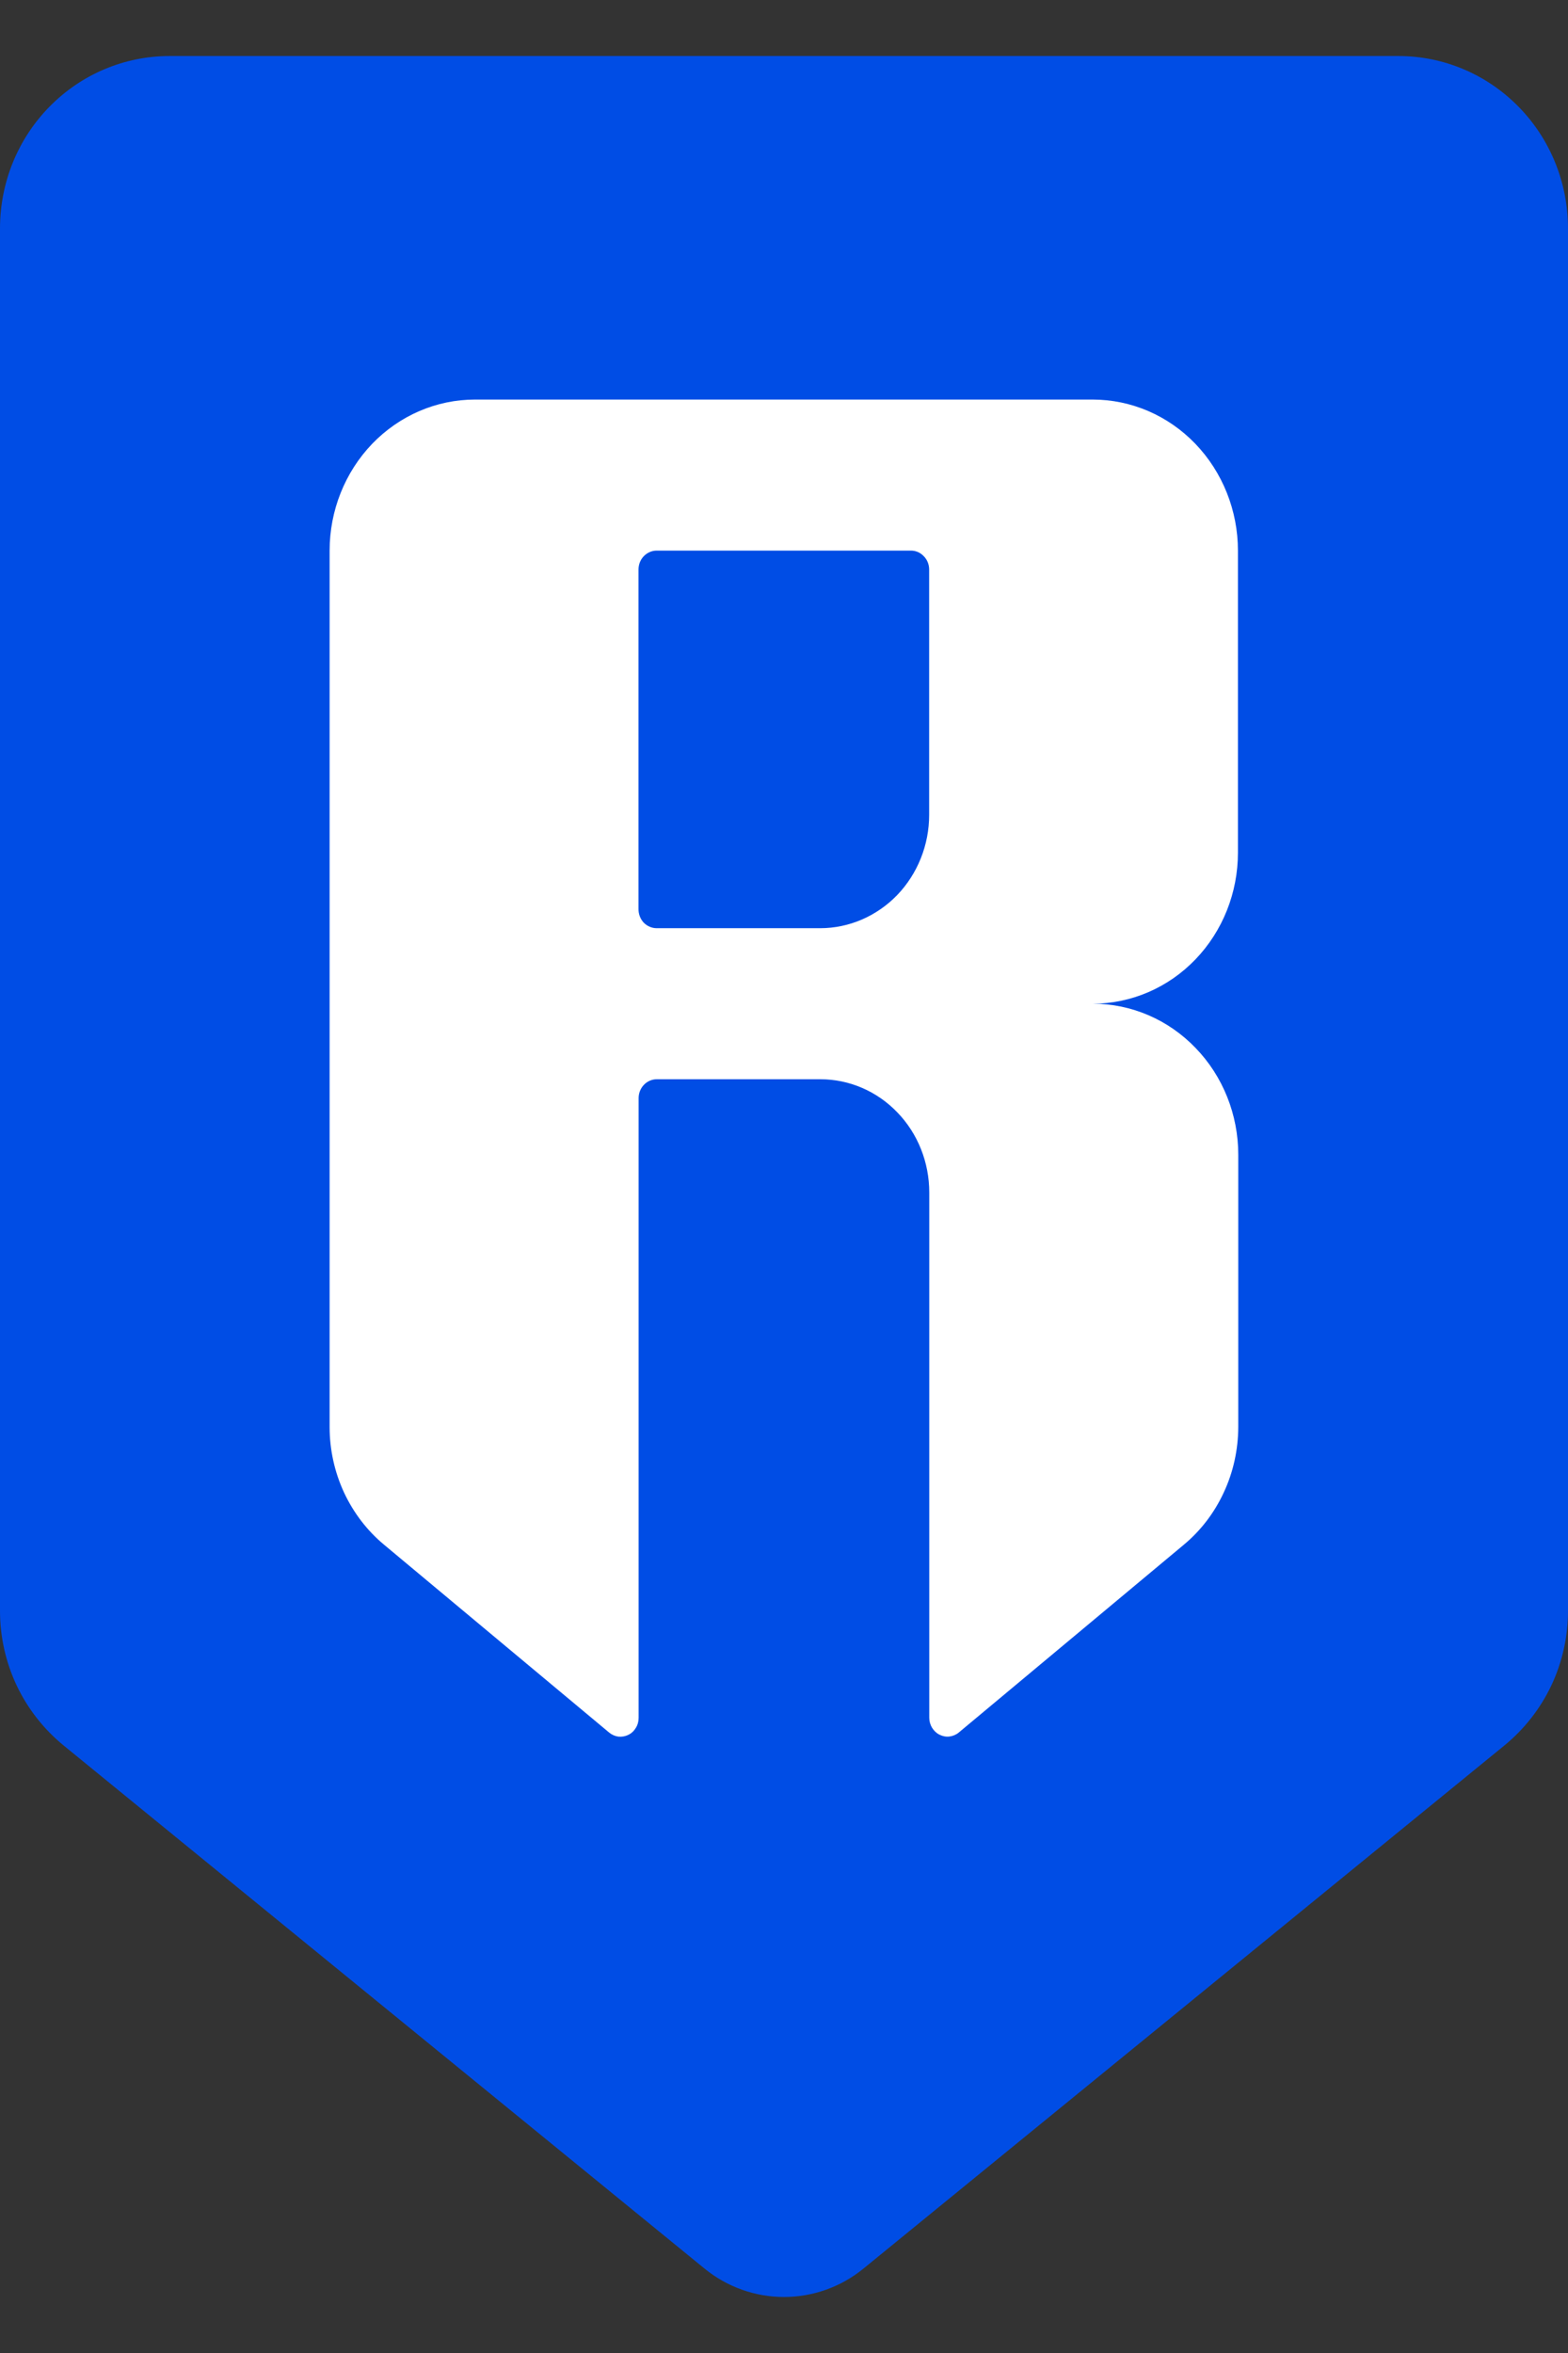 <svg width="14" height="21" viewBox="0 0 14 21" fill="none" xmlns="http://www.w3.org/2000/svg">
<rect x="0" y="0" width="14" height="21" fill="#333333" stroke="none"/>
<g clip-path="url(#clip0_8411_8172)">
<path fill-rule="evenodd" clip-rule="evenodd" d="M0 2.039V14.377C0 14.608 0.051 14.835 0.149 15.043C0.248 15.251 0.391 15.433 0.568 15.578L6.291 20.247C6.492 20.411 6.742 20.5 7 20.5C7.258 20.5 7.508 20.411 7.709 20.247L13.432 15.578C13.609 15.433 13.752 15.251 13.851 15.043C13.949 14.835 14 14.608 14 14.377V2.039C14 1.63 13.841 1.239 13.557 0.951C13.273 0.662 12.888 0.5 12.486 0.5H1.514C1.112 0.5 0.727 0.662 0.443 0.951C0.159 1.239 0 1.63 0 2.039Z" fill="#004DE5"/>
<path d="M11.053 7.61V4.914C11.053 4.557 10.916 4.214 10.673 3.961C10.43 3.708 10.1 3.566 9.756 3.566H4.241C3.897 3.566 3.567 3.708 3.323 3.961C3.08 4.214 2.943 4.557 2.943 4.914V12.736C2.943 12.938 2.987 13.137 3.071 13.319C3.156 13.501 3.278 13.661 3.43 13.787L5.438 15.462C5.462 15.482 5.491 15.495 5.521 15.499C5.552 15.502 5.582 15.497 5.61 15.483C5.638 15.47 5.661 15.448 5.677 15.421C5.694 15.394 5.702 15.363 5.702 15.331V9.8C5.702 9.756 5.719 9.713 5.75 9.681C5.78 9.65 5.821 9.632 5.864 9.632H7.324C7.582 9.632 7.83 9.738 8.012 9.928C8.195 10.117 8.297 10.374 8.297 10.643V15.331C8.297 15.362 8.306 15.393 8.322 15.42C8.339 15.447 8.362 15.469 8.389 15.482C8.417 15.496 8.448 15.502 8.478 15.498C8.508 15.494 8.537 15.482 8.561 15.462L10.569 13.787C10.721 13.661 10.843 13.501 10.927 13.319C11.012 13.137 11.055 12.938 11.056 12.736V10.306C11.056 9.948 10.919 9.605 10.675 9.353C10.432 9.1 10.102 8.958 9.758 8.958C10.102 8.957 10.431 8.815 10.674 8.562C10.917 8.309 11.053 7.967 11.053 7.61ZM7.323 8.284H5.863C5.82 8.284 5.779 8.266 5.748 8.235C5.718 8.203 5.701 8.16 5.701 8.115V5.083C5.701 5.038 5.718 4.995 5.748 4.964C5.779 4.932 5.82 4.914 5.863 4.914H8.134C8.177 4.914 8.218 4.932 8.248 4.964C8.279 4.995 8.296 5.038 8.296 5.083V7.273C8.296 7.541 8.193 7.798 8.011 7.988C7.828 8.177 7.581 8.284 7.323 8.284Z" fill="url(#paint0_linear_8411_8172)"/>
</g>
<defs>
<linearGradient id="paint0_linear_8411_8172" x1="6.999" y1="3.566" x2="6.999" y2="15.5" gradientUnits="userSpaceOnUse">
<stop stop-color="white"/>
<stop offset="0.458" stop-color="white"/>
<stop offset="1" stop-color="white"/>
</linearGradient>
<clipPath id="clip0_8411_8172">
<rect width="14" height="20" fill="white" transform="translate(0 0.5)"/>
</clipPath>
</defs>
</svg>
